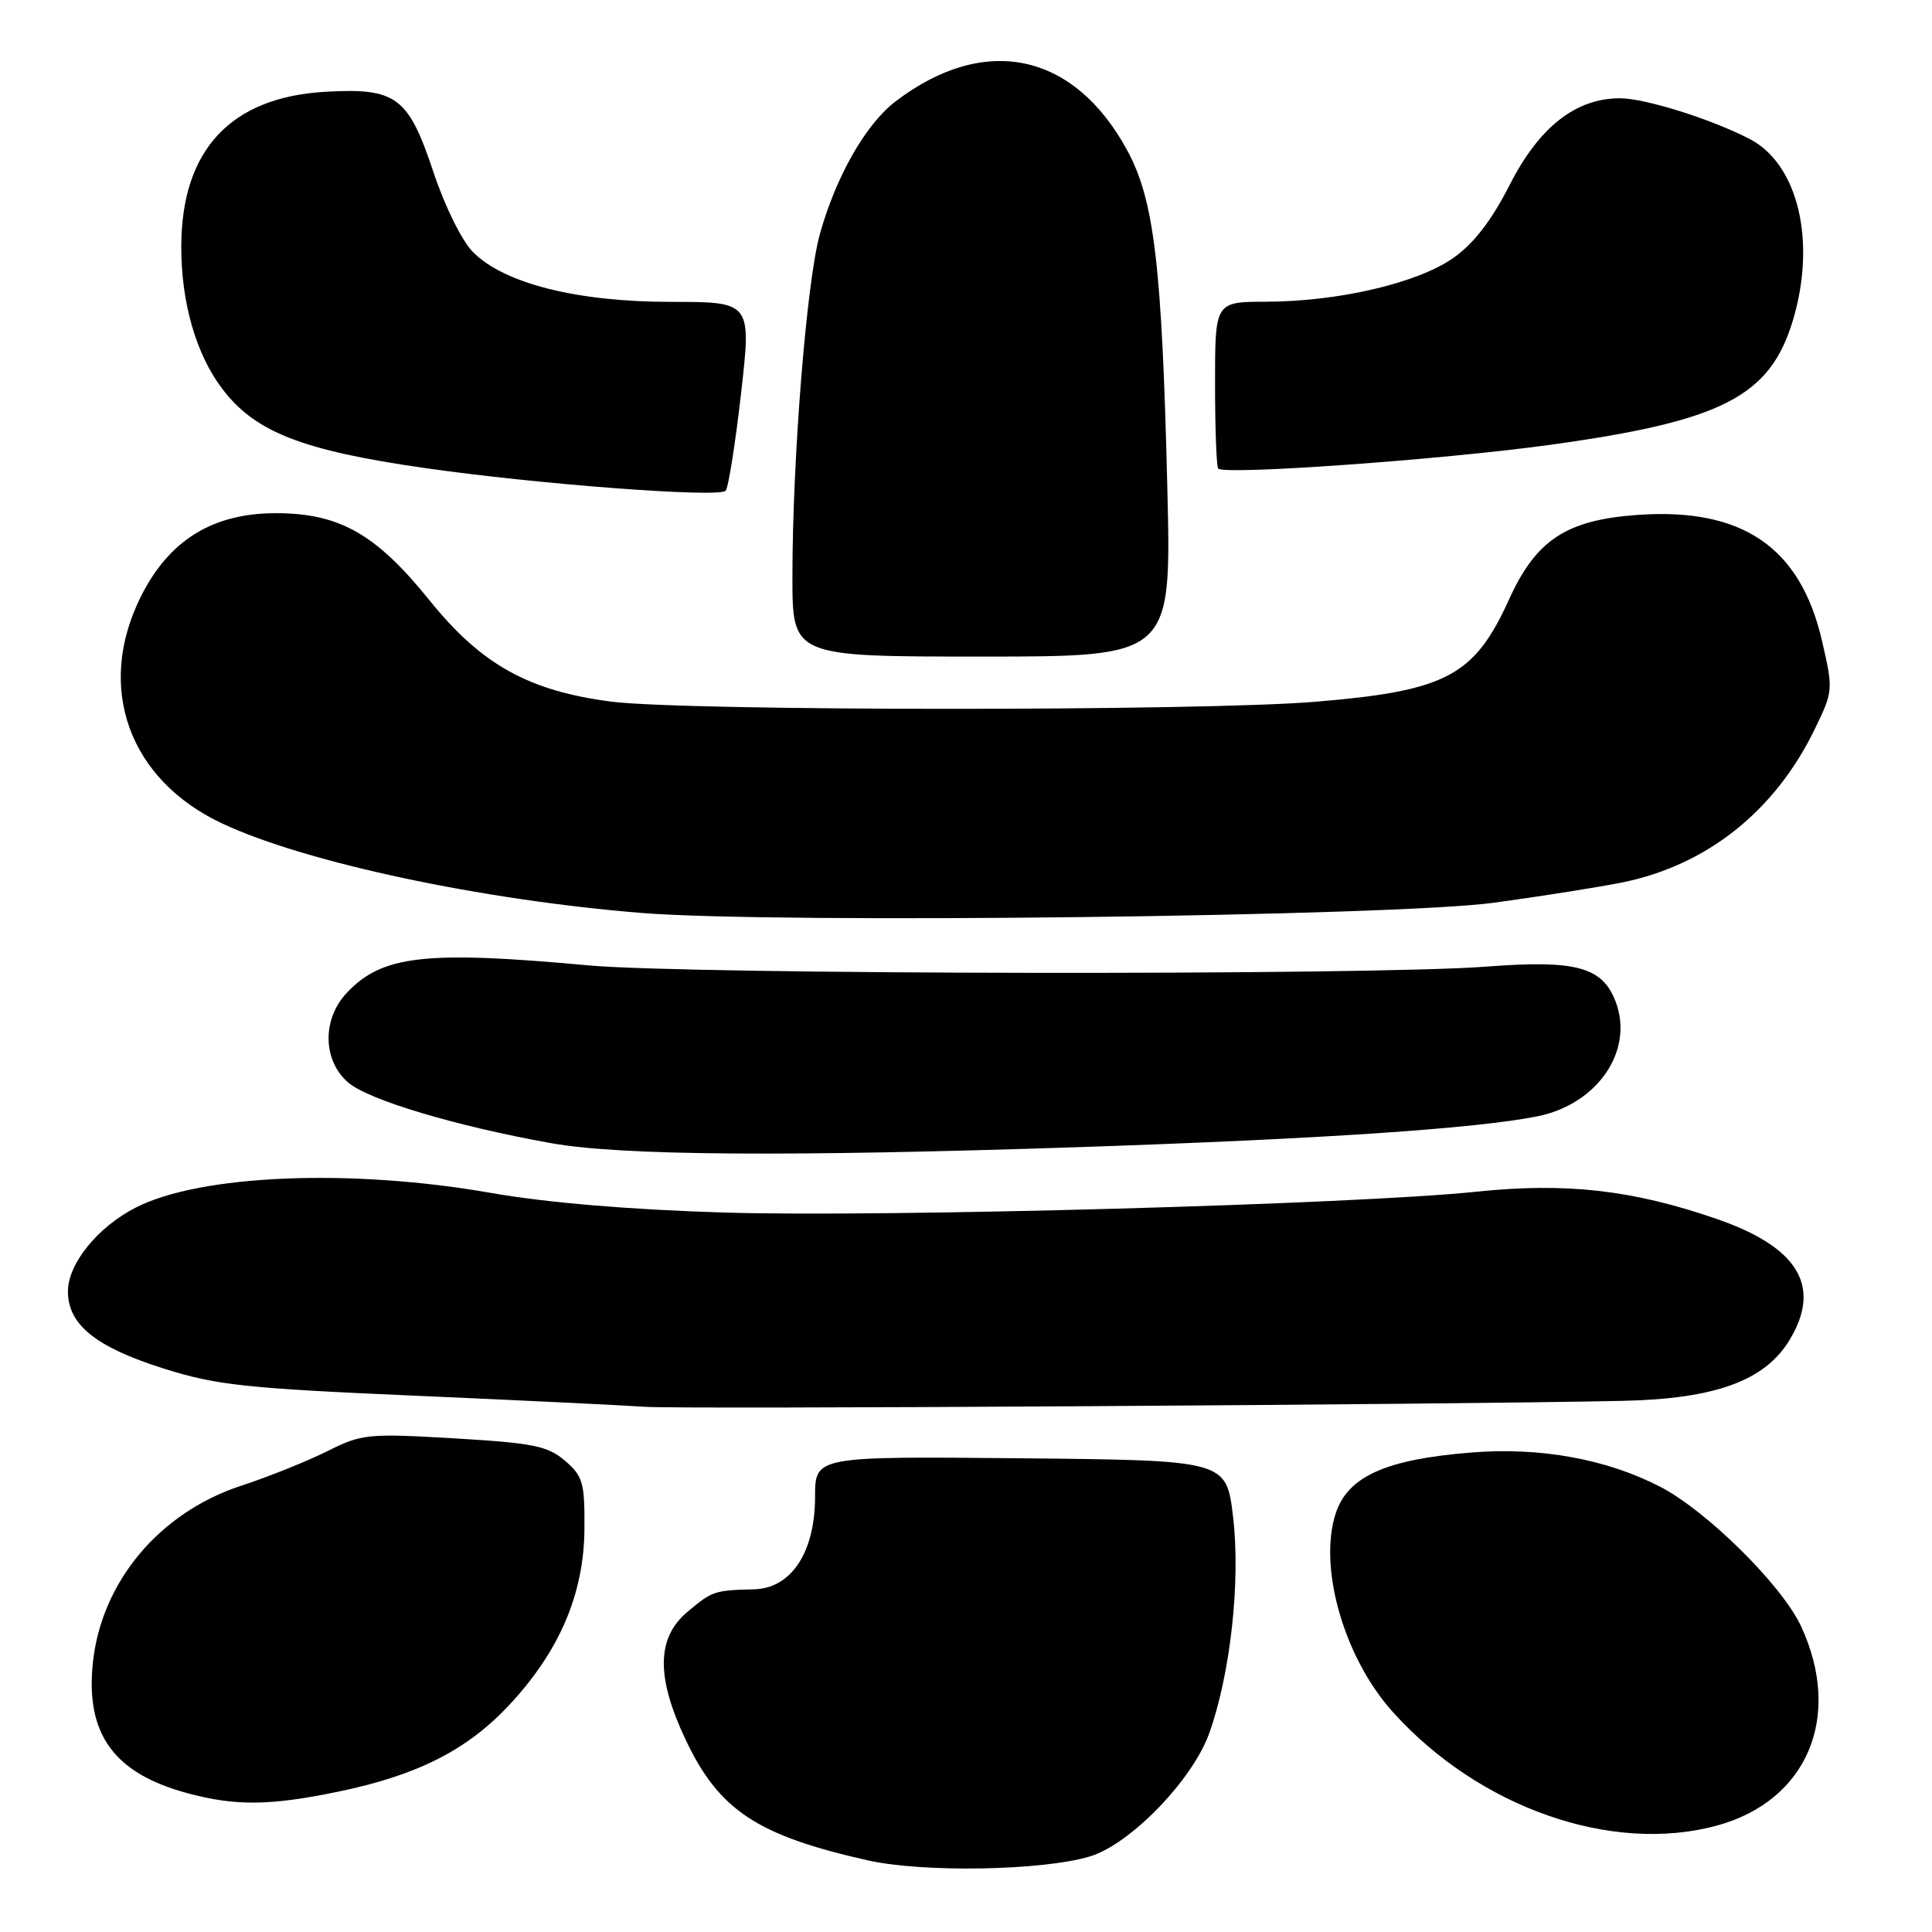 <?xml version="1.0" encoding="UTF-8" standalone="no"?>
<!DOCTYPE svg PUBLIC "-//W3C//DTD SVG 1.1//EN" "http://www.w3.org/Graphics/SVG/1.1/DTD/svg11.dtd" >
<svg xmlns="http://www.w3.org/2000/svg" xmlns:xlink="http://www.w3.org/1999/xlink" version="1.1" viewBox="0 0 256 256">
 <g >
 <path fill="currentColor"
d=" M 144.41 245.99 C 149.75 244.39 158.01 235.87 160.23 229.66 C 163.04 221.83 164.40 209.49 163.39 201.00 C 162.50 193.50 162.50 193.50 135.25 193.23 C 108.00 192.97 108.00 192.97 108.00 198.34 C 108.00 205.67 104.85 210.46 99.95 210.59 C 94.66 210.72 94.36 210.82 91.08 213.59 C 86.99 217.03 86.92 222.22 90.86 230.54 C 95.27 239.87 100.34 243.22 115.00 246.51 C 122.34 248.15 138.11 247.88 144.41 245.99 Z  M 227.50 241.90 C 239.50 238.62 244.21 227.44 238.64 215.47 C 236.11 210.03 226.12 200.16 219.94 196.98 C 212.81 193.32 204.12 191.74 195.00 192.46 C 183.68 193.36 178.61 195.62 177.00 200.50 C 174.64 207.64 178.08 219.65 184.54 226.83 C 195.96 239.53 213.56 245.70 227.50 241.90 Z  M 44.79 237.41 C 55.29 235.24 61.87 231.91 67.45 225.95 C 74.11 218.83 77.37 211.23 77.44 202.66 C 77.49 196.48 77.25 195.61 74.87 193.56 C 72.57 191.59 70.68 191.21 60.19 190.59 C 48.73 189.92 47.92 190.00 43.33 192.31 C 40.67 193.63 35.54 195.70 31.92 196.88 C 21.08 200.45 13.41 209.64 12.30 220.38 C 11.33 229.79 15.11 234.99 24.85 237.61 C 31.20 239.32 35.74 239.28 44.79 237.41 Z  M 215.03 185.62 C 227.24 185.36 233.83 182.96 237.09 177.61 C 241.44 170.49 238.32 165.26 227.48 161.52 C 216.36 157.67 207.51 156.67 195.71 157.90 C 179.51 159.59 117.37 161.31 96.00 160.67 C 83.43 160.29 72.41 159.36 65.00 158.06 C 46.46 154.81 26.57 155.63 18.01 160.00 C 12.94 162.58 9.00 167.45 9.00 171.12 C 9.00 175.52 12.69 178.50 21.66 181.33 C 28.67 183.55 32.53 183.96 55.04 184.94 C 69.04 185.55 82.75 186.22 85.50 186.41 C 90.18 186.75 191.86 186.13 215.03 185.62 Z  M 143.00 152.00 C 175.13 150.92 195.57 149.55 203.71 147.92 C 211.69 146.32 216.55 139.20 214.08 132.72 C 212.33 128.12 208.83 127.17 197.00 128.08 C 181.53 129.27 91.36 129.15 78.00 127.92 C 56.36 125.93 50.62 126.58 45.95 131.56 C 42.66 135.05 42.75 140.53 46.14 143.44 C 48.82 145.75 60.42 149.22 73.00 151.47 C 82.22 153.13 104.30 153.29 143.00 152.00 Z  M 198.00 119.61 C 204.32 118.75 211.97 117.53 215.00 116.92 C 226.19 114.64 235.21 107.46 240.46 96.62 C 242.91 91.59 242.92 91.39 241.43 84.93 C 238.56 72.49 230.87 67.24 216.96 68.23 C 207.54 68.91 203.54 71.54 199.96 79.42 C 195.35 89.59 191.64 91.55 174.26 92.99 C 159.09 94.25 90.77 94.23 81.00 92.97 C 70.03 91.55 63.77 88.06 56.89 79.52 C 49.82 70.75 44.97 68.00 36.54 68.00 C 28.17 68.00 22.38 71.59 18.65 79.08 C 12.66 91.09 17.07 103.33 29.47 109.13 C 40.46 114.28 63.82 119.26 85.00 120.97 C 102.88 122.42 184.65 121.44 198.00 119.61 Z  M 154.68 64.75 C 153.96 35.04 152.94 26.50 149.34 19.88 C 142.29 6.92 130.47 4.44 118.66 13.44 C 114.72 16.45 110.78 23.35 108.64 31.00 C 106.88 37.27 105.00 60.77 105.00 76.44 C 105.00 87.00 105.00 87.00 130.11 87.00 C 155.22 87.00 155.22 87.00 154.68 64.75 Z  M 98.18 52.25 C 99.58 40.00 99.58 40.00 88.90 40.00 C 76.49 40.00 66.85 37.58 62.69 33.42 C 61.23 31.96 58.96 27.39 57.46 22.88 C 54.11 12.81 52.53 11.63 43.14 12.16 C 30.59 12.87 24.07 19.84 24.02 32.59 C 23.99 40.07 25.98 46.97 29.48 51.56 C 33.82 57.25 40.03 59.68 56.16 62.00 C 71.15 64.16 95.04 65.97 96.14 65.04 C 96.49 64.74 97.41 58.99 98.18 52.25 Z  M 205.34 58.95 C 228.18 55.80 234.52 52.56 237.56 42.48 C 240.71 32.00 238.27 21.74 231.83 18.41 C 226.66 15.74 217.90 13.00 214.59 13.02 C 208.76 13.05 203.94 16.85 200.05 24.48 C 197.59 29.30 195.27 32.30 192.50 34.23 C 187.75 37.53 177.32 39.96 167.75 39.98 C 161.00 40.00 161.00 40.00 161.00 50.83 C 161.00 56.79 161.19 61.86 161.42 62.09 C 162.31 62.97 191.11 60.91 205.34 58.95 Z "/>
</g>
</svg>